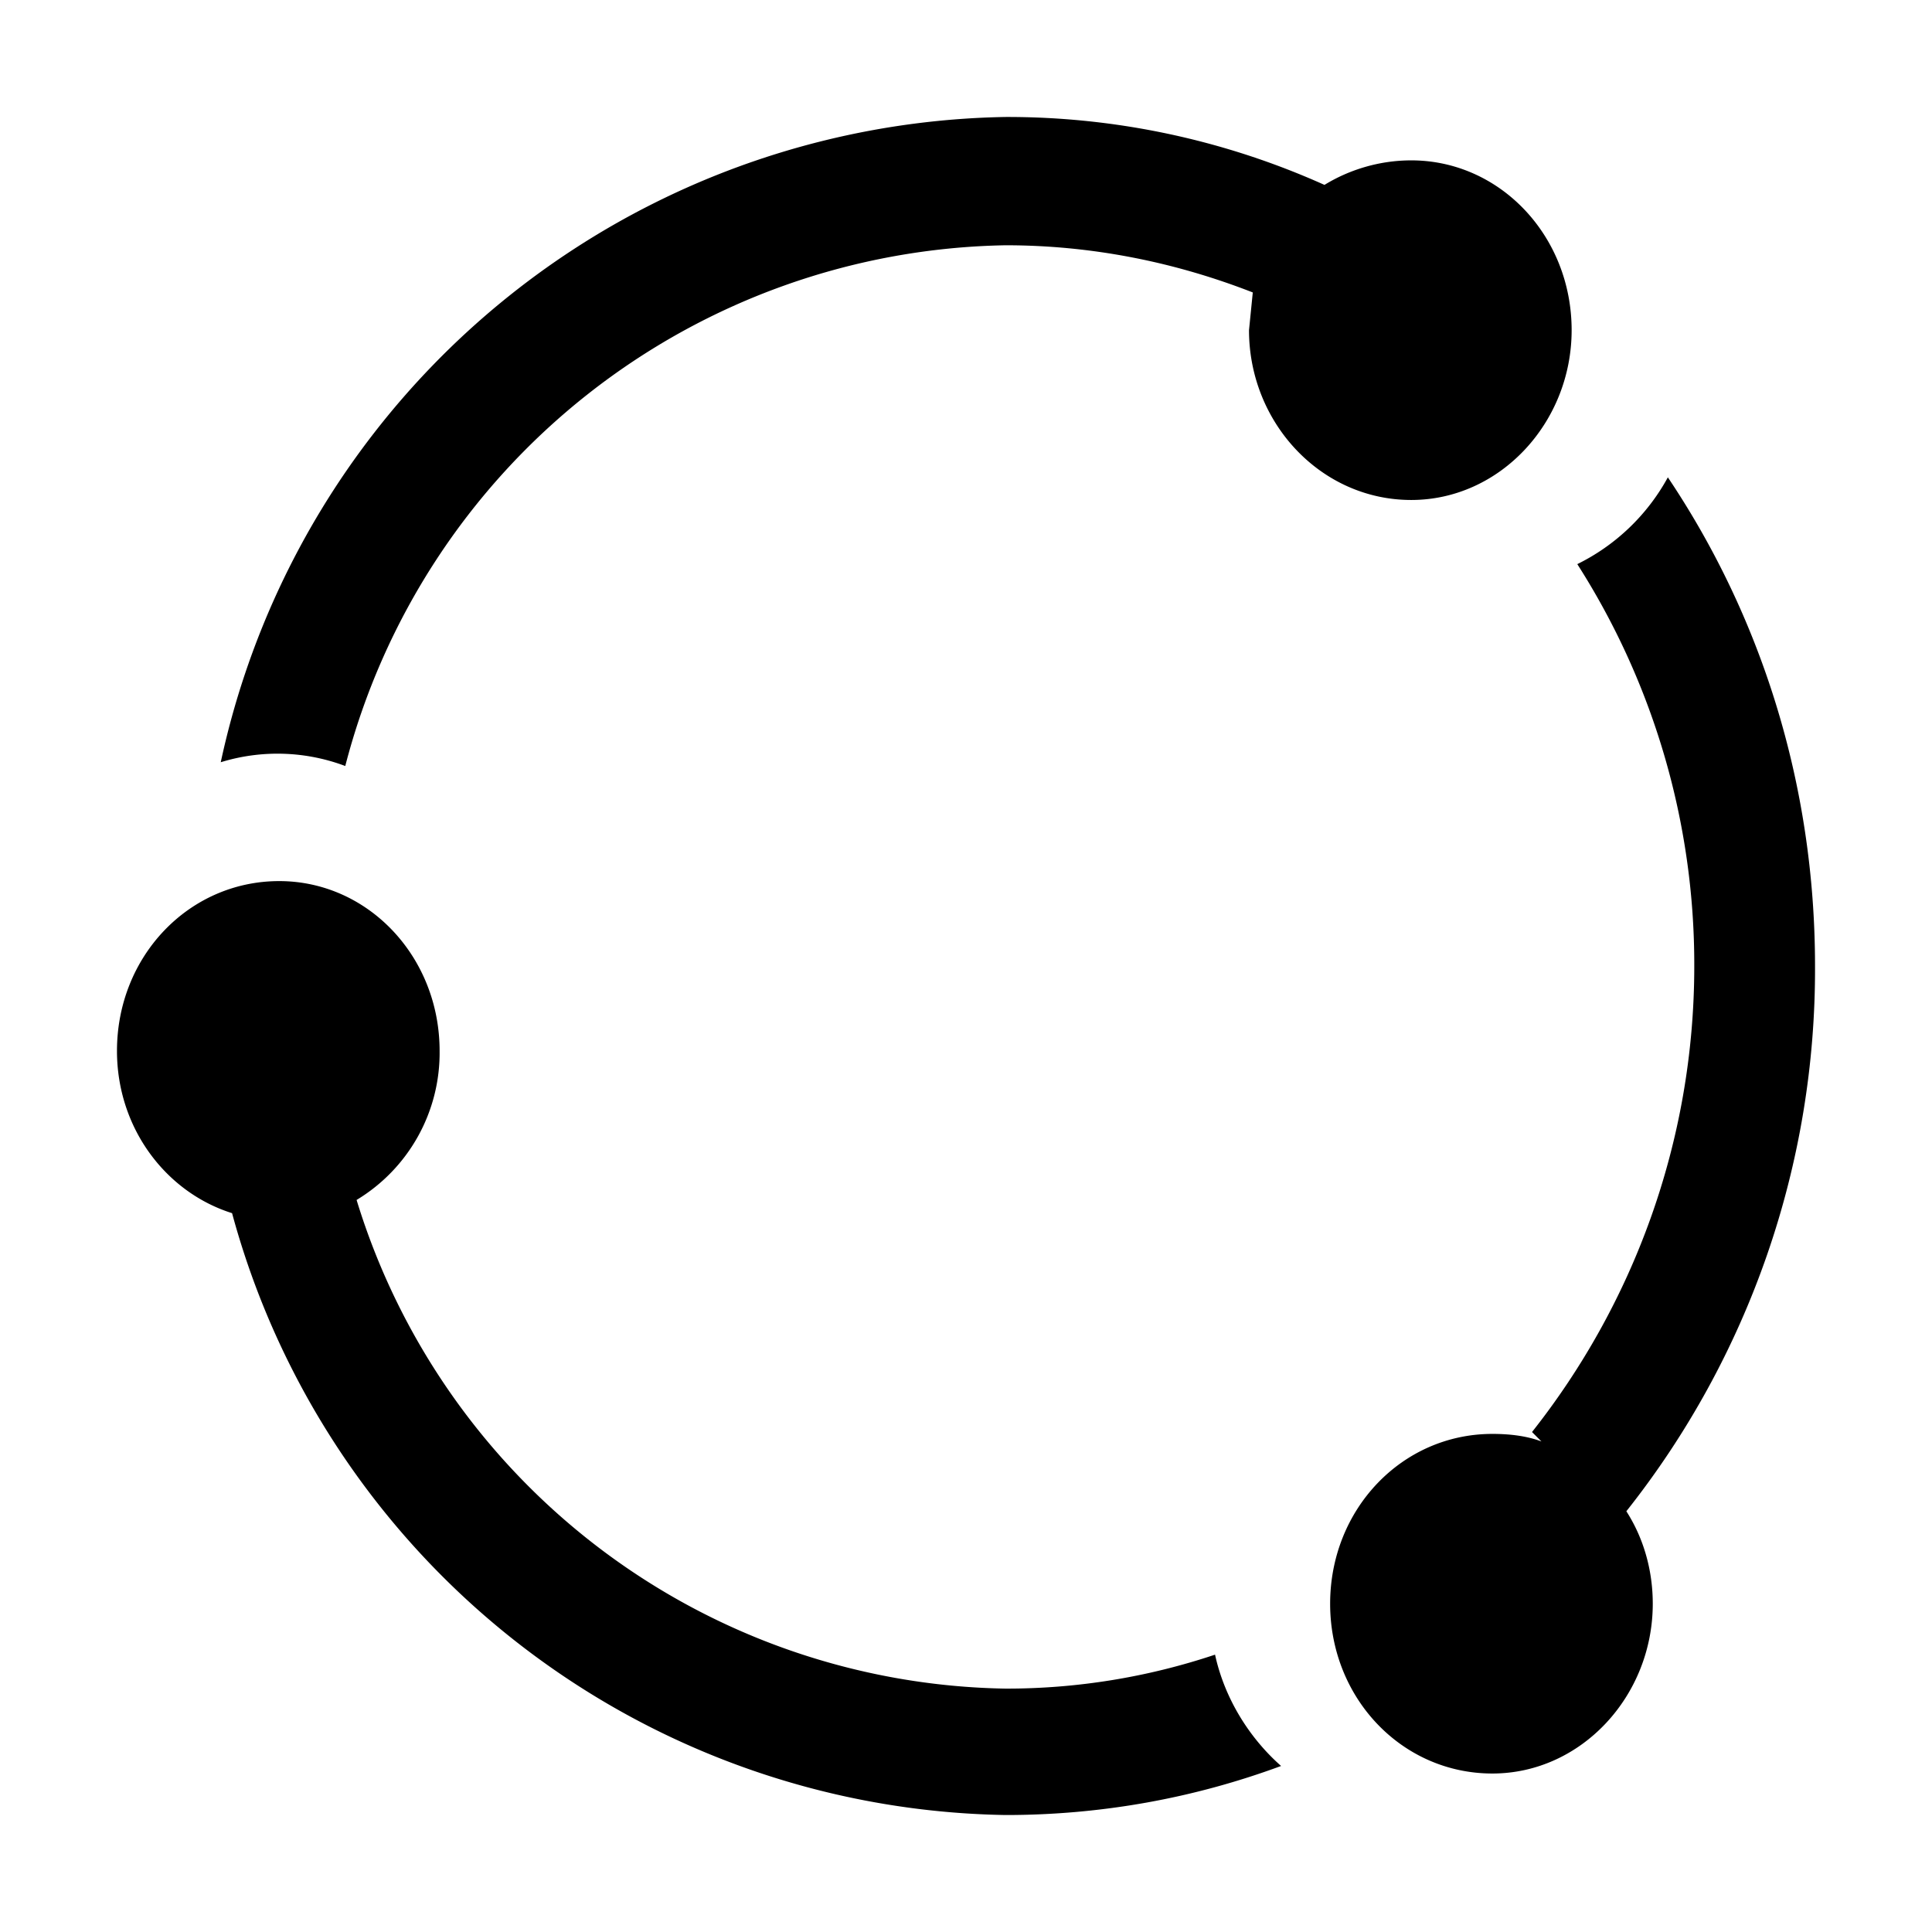 <svg xmlns="http://www.w3.org/2000/svg" width="1024" height="1024"><path d="M644 877a348 348 0 0 1-111 18 366 366 0 0 1-344-259 91 91 0 0 0 44-79c0-50-38-90-85-90-48 0-86 40-86 90 0 41 26 75 61 86a432 432 0 0 0 410 319c51 0 100-9 146-26-17-15-30-36-35-59zm318-365c0-97-29-186-78-259a110 110 0 0 1-48 46 394 394 0 0 1 62 213c0 94-33 180-86 247l5 5c-8-3-17-4-26-4-48 0-86 40-86 90s38 90 86 90c47 0 85-41 85-90 0-18-5-35-14-49a462 462 0 0 0 100-289zM833 175c0-50-38-90-85-90-17 0-33 5-46 13a410 410 0 0 0-169-36 433 433 0 0 0-416 342 102 102 0 0 1 66 2 368 368 0 0 1 350-276c46 0 90 9 131 25l-2 20c0 49 38 90 86 90 47 0 85-41 85-90z"/></svg>